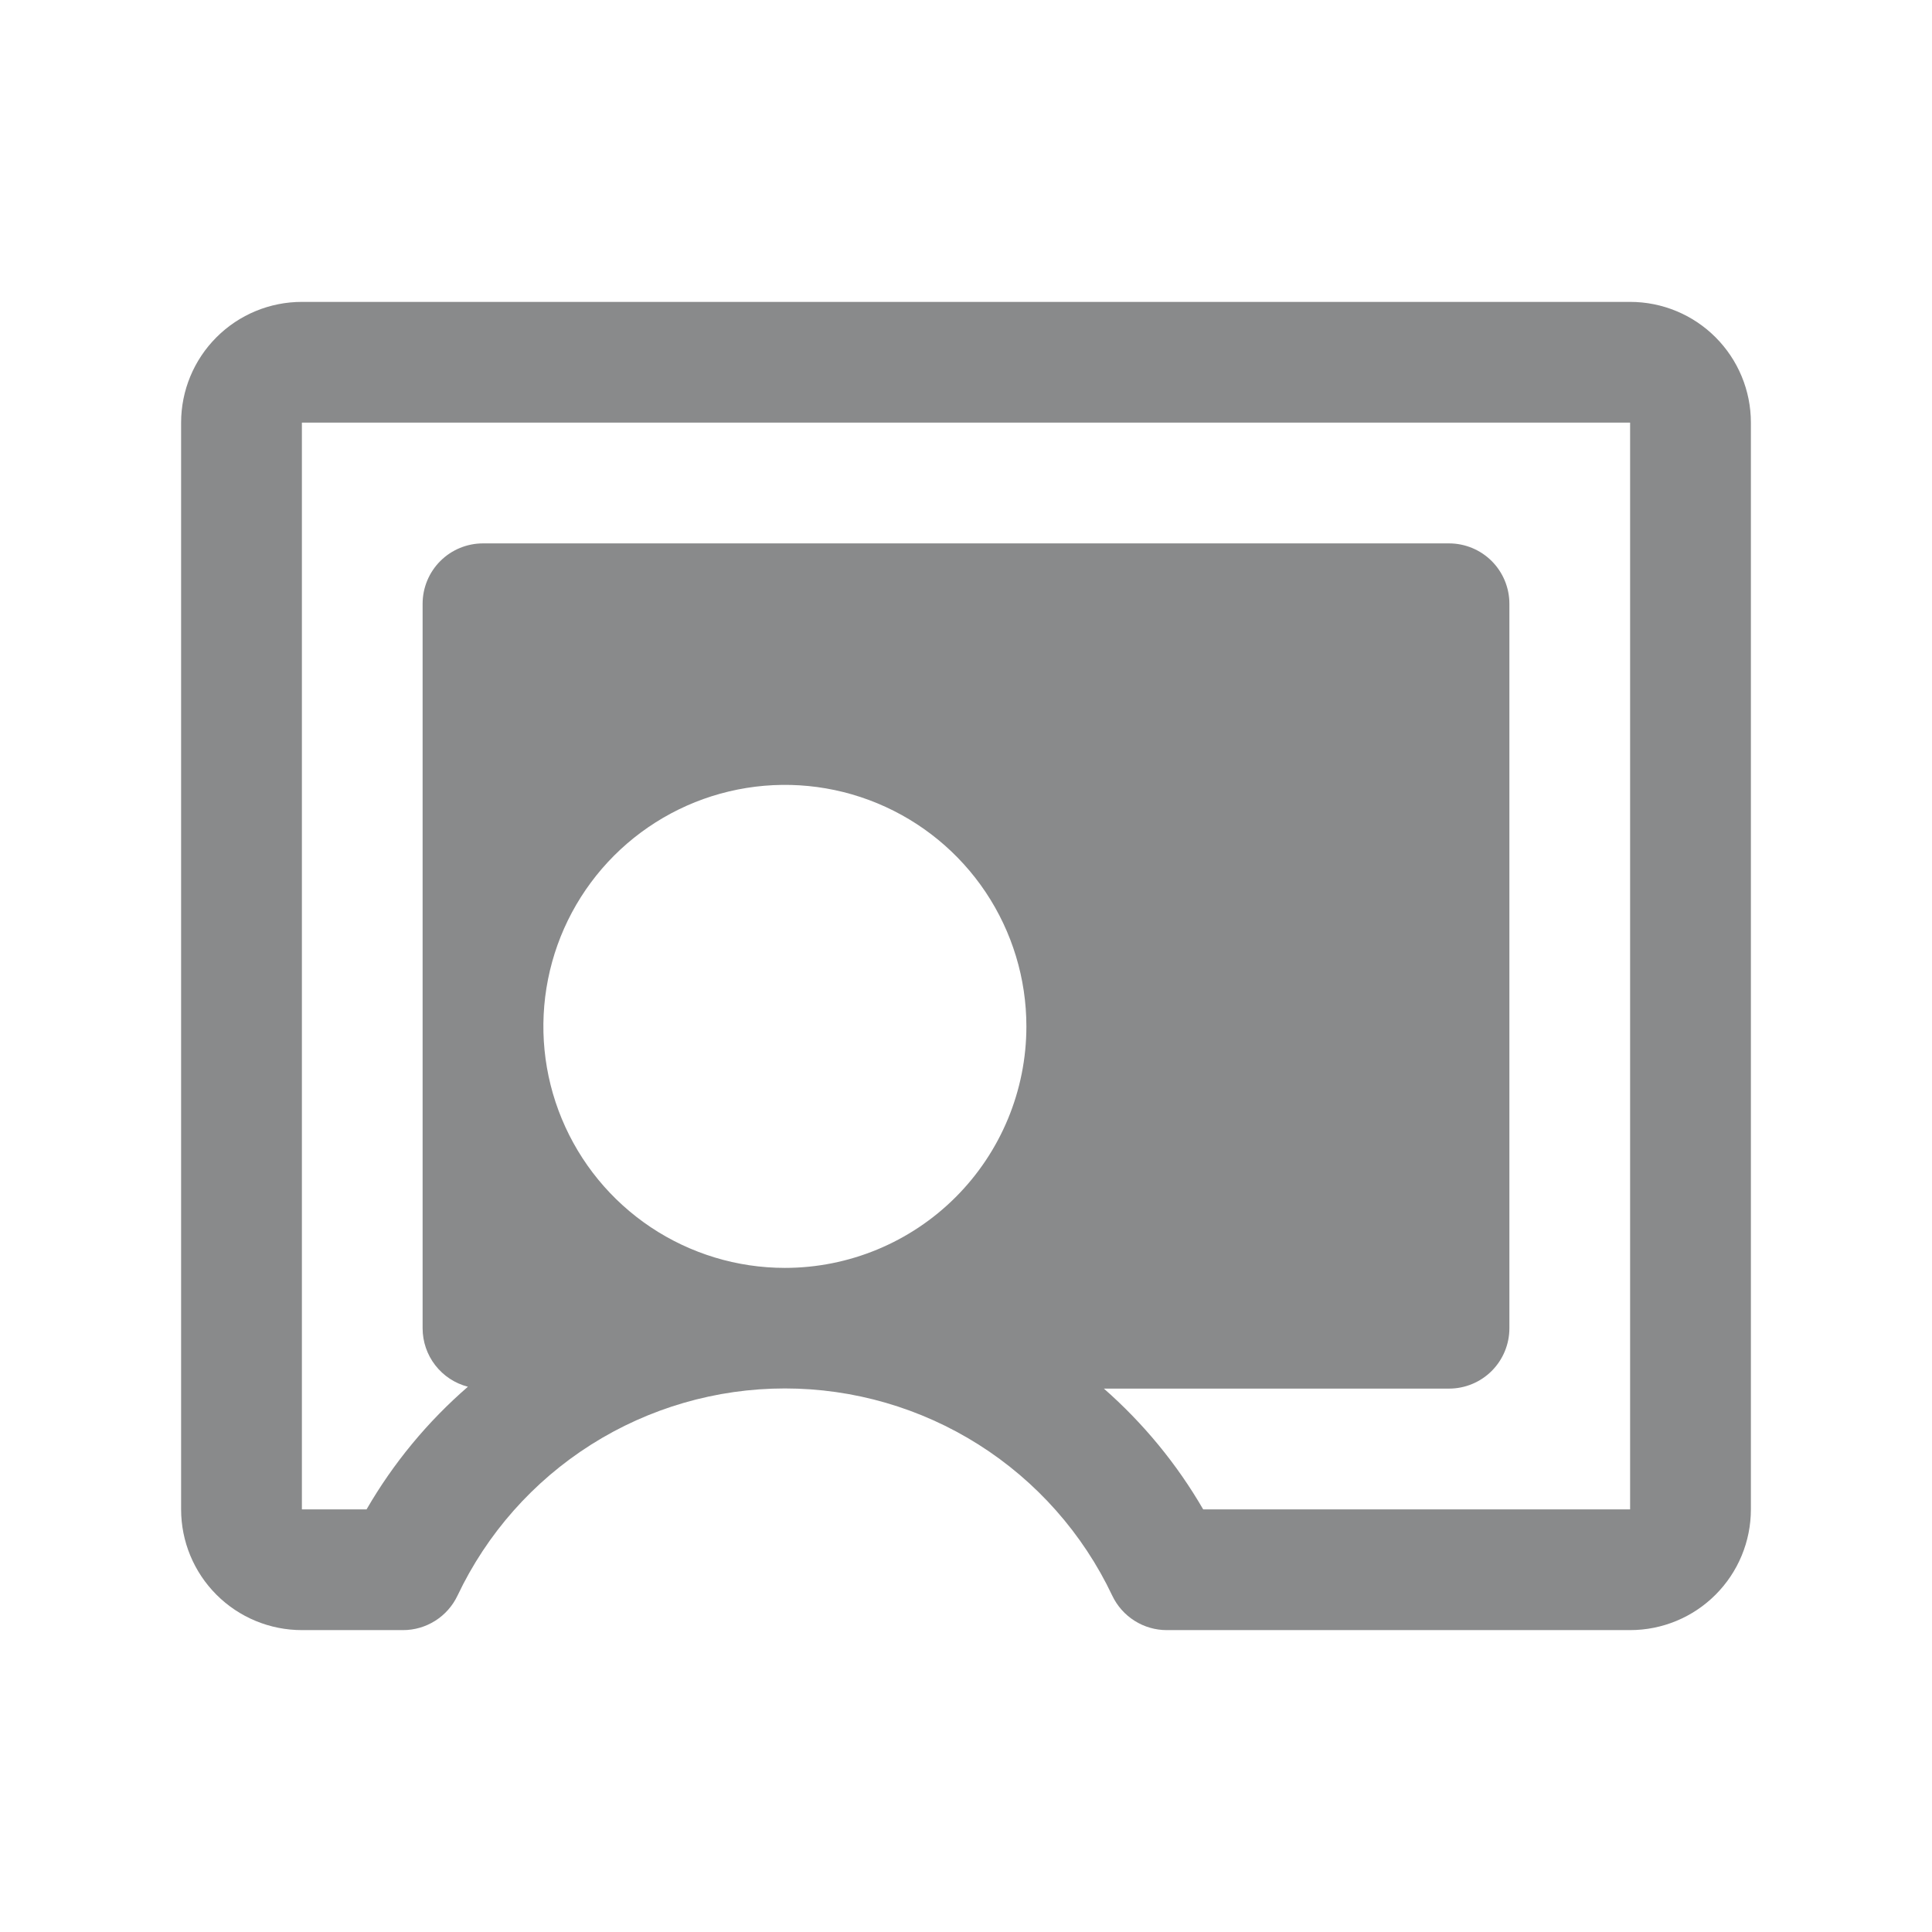 <svg width="70" height="70" viewBox="0 0 70 70" fill="none" xmlns="http://www.w3.org/2000/svg">
<path d="M59.062 10.938H10.938C9.777 10.938 8.664 11.398 7.844 12.219C7.023 13.039 6.562 14.152 6.562 15.312V54.688C6.562 55.848 7.023 56.961 7.844 57.781C8.664 58.602 9.777 59.062 10.938 59.062H14.599C15.013 59.063 15.418 58.945 15.768 58.724C16.118 58.503 16.398 58.187 16.576 57.813C17.64 55.567 19.319 53.669 21.419 52.34C23.519 51.012 25.953 50.306 28.438 50.306C30.922 50.306 33.356 51.012 35.456 52.34C37.556 53.669 39.236 55.567 40.299 57.813C40.477 58.187 40.757 58.503 41.107 58.724C41.457 58.945 41.862 59.063 42.276 59.062H59.062C60.223 59.062 61.336 58.602 62.156 57.781C62.977 56.961 63.438 55.848 63.438 54.688V15.312C63.438 14.152 62.977 13.039 62.156 12.219C61.336 11.398 60.223 10.938 59.062 10.938ZM28.438 45.938C26.707 45.938 25.015 45.424 23.576 44.463C22.137 43.501 21.016 42.135 20.354 40.536C19.691 38.937 19.518 37.178 19.856 35.48C20.193 33.783 21.027 32.224 22.25 31C23.474 29.777 25.033 28.943 26.73 28.606C28.428 28.268 30.187 28.441 31.786 29.104C33.385 29.766 34.751 30.887 35.713 32.326C36.674 33.765 37.188 35.457 37.188 37.188C37.188 39.508 36.266 41.734 34.625 43.375C32.984 45.016 30.758 45.938 28.438 45.938ZM59.062 54.688H43.594C42.641 53.043 41.425 51.566 39.996 50.312H52.5C53.08 50.312 53.637 50.082 54.047 49.672C54.457 49.262 54.688 48.705 54.688 48.125V21.875C54.688 21.295 54.457 20.738 54.047 20.328C53.637 19.918 53.08 19.688 52.5 19.688H17.5C16.92 19.688 16.363 19.918 15.953 20.328C15.543 20.738 15.312 21.295 15.312 21.875V48.125C15.312 48.61 15.473 49.082 15.77 49.465C16.067 49.849 16.483 50.123 16.953 50.244C15.491 51.511 14.25 53.013 13.281 54.688H10.938V15.312H59.062V54.688Z" fill="#898A8B"/>
</svg>
